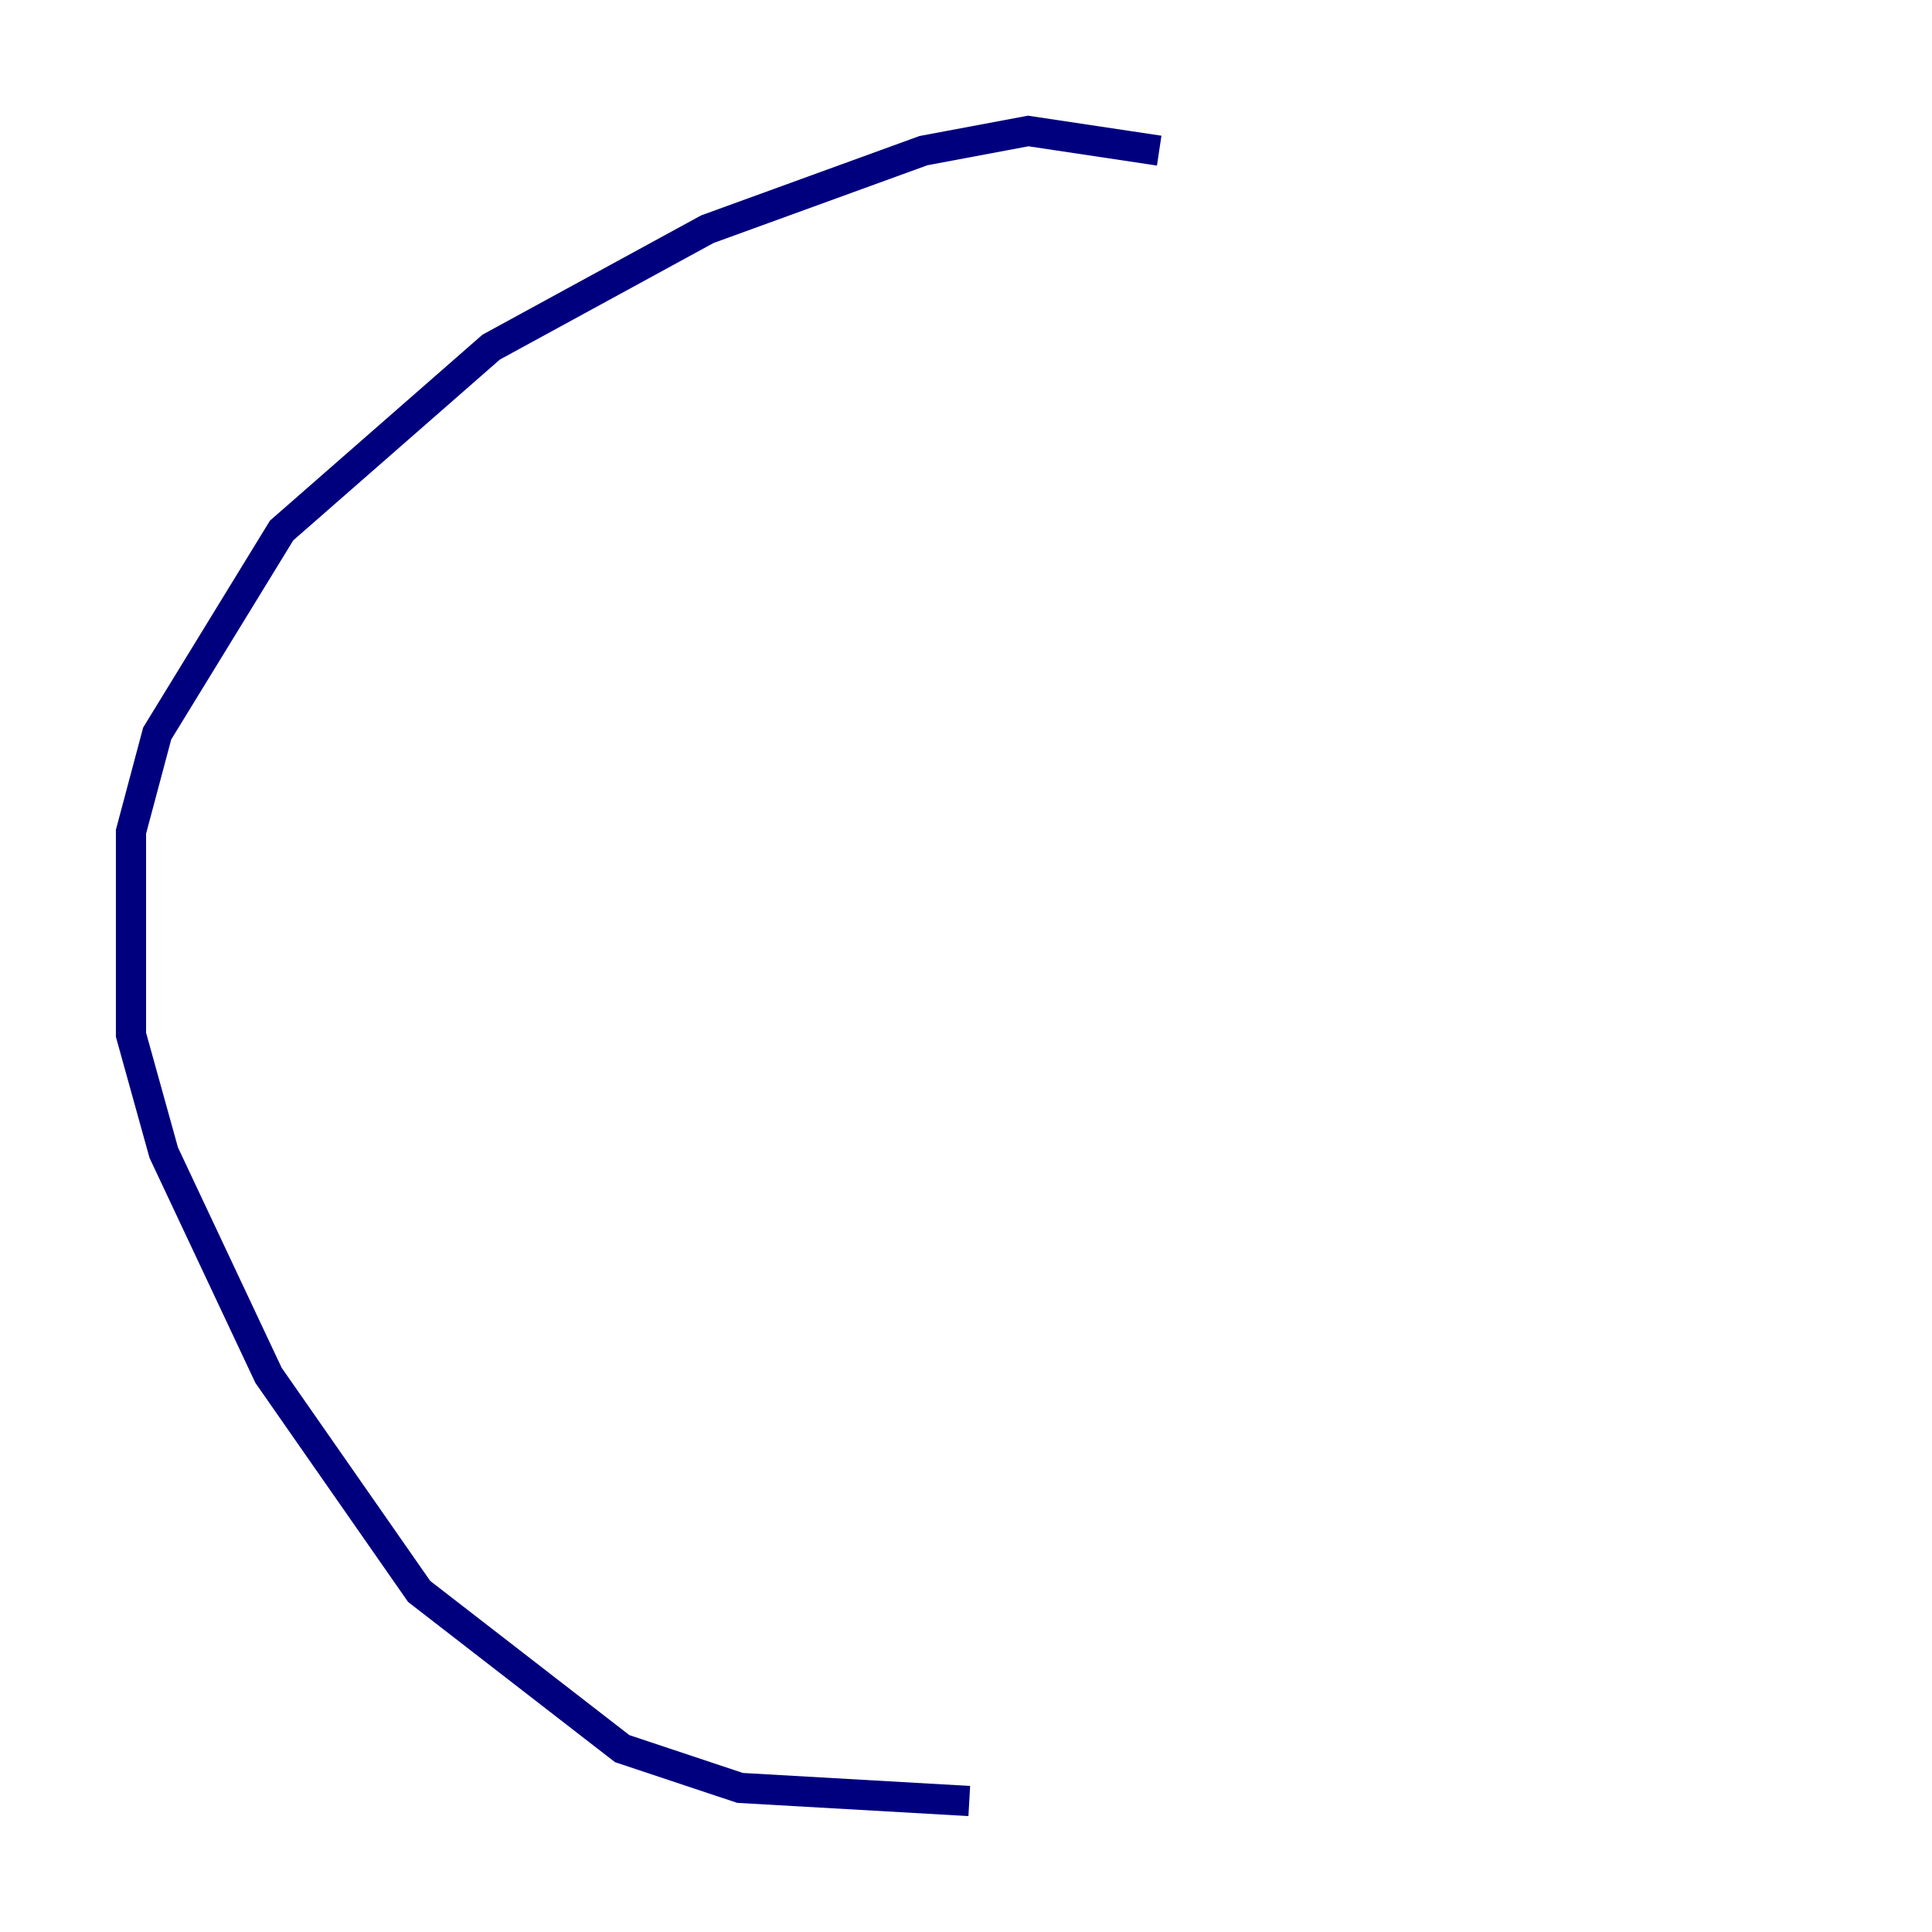 <?xml version="1.0" encoding="utf-8" ?>
<svg baseProfile="tiny" height="128" version="1.2" viewBox="0,0,128,128" width="128" xmlns="http://www.w3.org/2000/svg" xmlns:ev="http://www.w3.org/2001/xml-events" xmlns:xlink="http://www.w3.org/1999/xlink"><defs /><polyline fill="none" points="76.8,9.98 68.122,8.678 61.18,9.98 46.861,15.186 32.542,22.997 18.658,35.146 10.414,48.597 8.678,55.105 8.678,68.556 10.848,76.366 17.79,91.119 27.77,105.437 41.22,115.851 49.031,118.454 64.217,119.322" stroke="#00007f" stroke-width="2" /></svg>